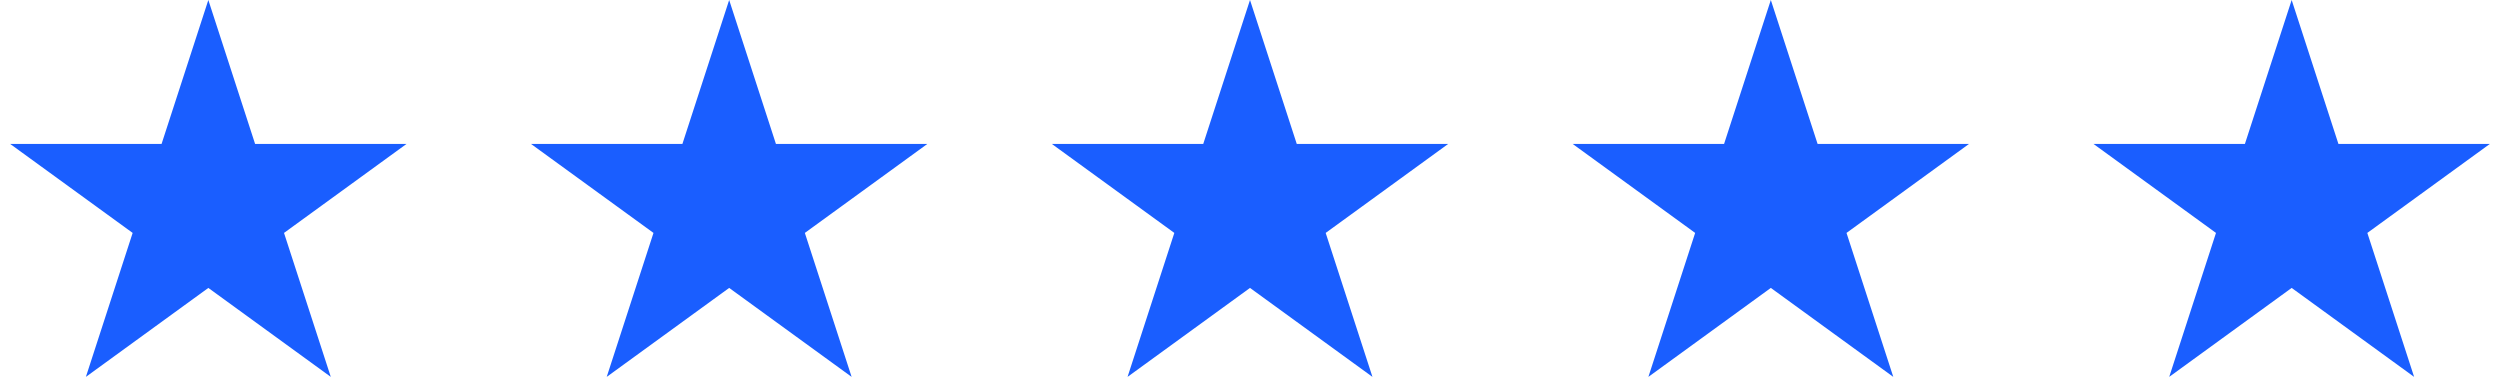 <svg xmlns="http://www.w3.org/2000/svg" xmlns:xlink="http://www.w3.org/1999/xlink" viewBox="0 0 144 22" id="svg551342822"><path d="M 12 0 L 14.694 8.292 L 23.413 8.292 L 16.359 13.416 L 19.053 21.708 L 12 16.584 L 4.947 21.708 L 7.641 13.416 L 0.587 8.292 L 9.306 8.292 Z" fill="rgb(26, 94, 255) /* {&quot;name&quot;:&quot;Accent&quot;} */"/><path d="M 42 0 L 44.694 8.292 L 53.413 8.292 L 46.359 13.416 L 49.053 21.708 L 42 16.584 L 34.947 21.708 L 37.641 13.416 L 30.587 8.292 L 39.306 8.292 Z" fill="rgb(26, 94, 255) /* {&quot;name&quot;:&quot;Accent&quot;} */"/><path d="M 72 0 L 74.694 8.292 L 83.413 8.292 L 76.359 13.416 L 79.053 21.708 L 72 16.584 L 64.947 21.708 L 67.641 13.416 L 60.587 8.292 L 69.306 8.292 Z" fill="rgb(26, 94, 255) /* {&quot;name&quot;:&quot;Accent&quot;} */"/><path d="M 102 0 L 104.694 8.292 L 113.413 8.292 L 106.359 13.416 L 109.053 21.708 L 102 16.584 L 94.947 21.708 L 97.641 13.416 L 90.587 8.292 L 99.306 8.292 Z" fill="rgb(26, 94, 255) /* {&quot;name&quot;:&quot;Accent&quot;} */"/><path d="M 132 0 L 134.694 8.292 L 143.413 8.292 L 136.359 13.416 L 139.053 21.708 L 132 16.584 L 124.947 21.708 L 127.641 13.416 L 120.587 8.292 L 129.306 8.292 Z" fill="rgb(26, 94, 255) /* {&quot;name&quot;:&quot;Accent&quot;} */"/></svg>